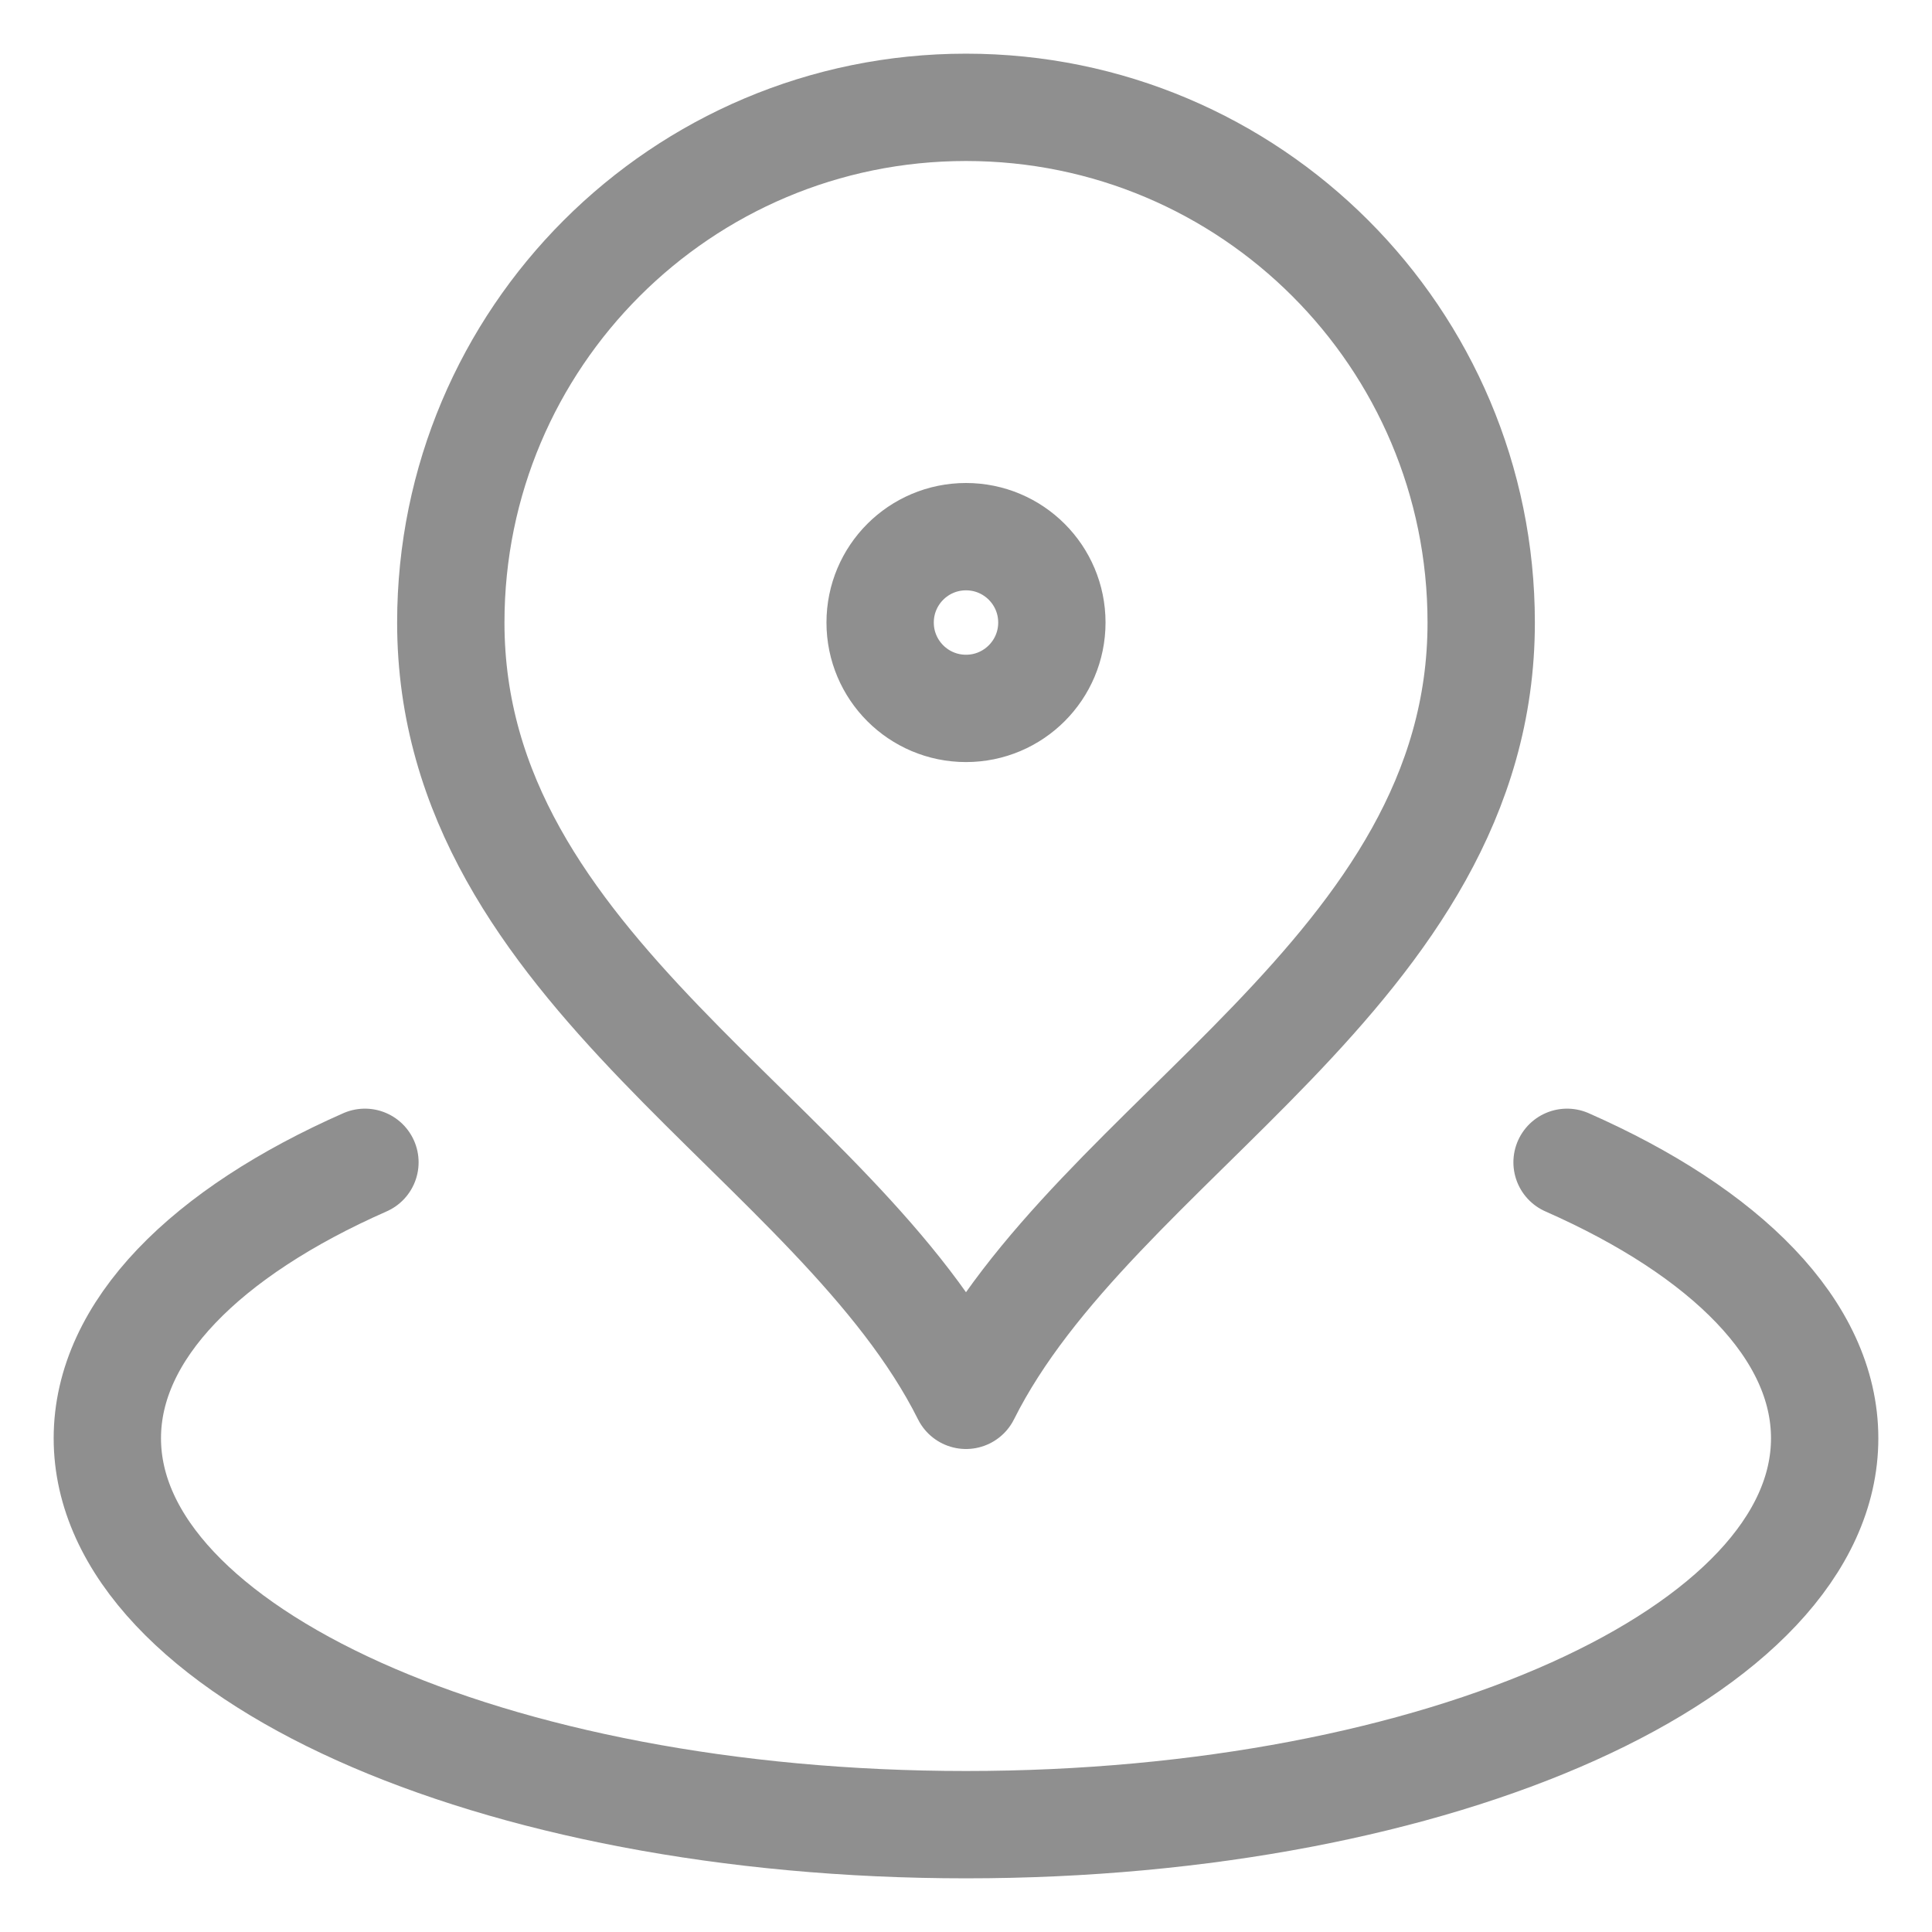 <svg width="18" height="18" viewBox="0 0 18 18" fill="none" xmlns="http://www.w3.org/2000/svg">
<path d="M3.4 10.829C1.919 11.482 1 12.393 1 13.4C1 15.388 4.582 17 9 17C13.418 17 17 15.388 17 13.4C17 12.393 16.081 11.482 14.6 10.829M13.8 5.8C13.8 9.051 10.2 10.6 9 13C7.8 10.6 4.2 9.051 4.2 5.8C4.2 3.149 6.349 1 9 1C11.651 1 13.8 3.149 13.8 5.8ZM9.8 5.8C9.8 6.242 9.442 6.6 9 6.6C8.558 6.6 8.2 6.242 8.2 5.8C8.2 5.358 8.558 5 9 5C9.442 5 9.8 5.358 9.8 5.8Z" stroke="#8F8F8F" stroke-linecap="round" stroke-linejoin="round"/>
</svg>

